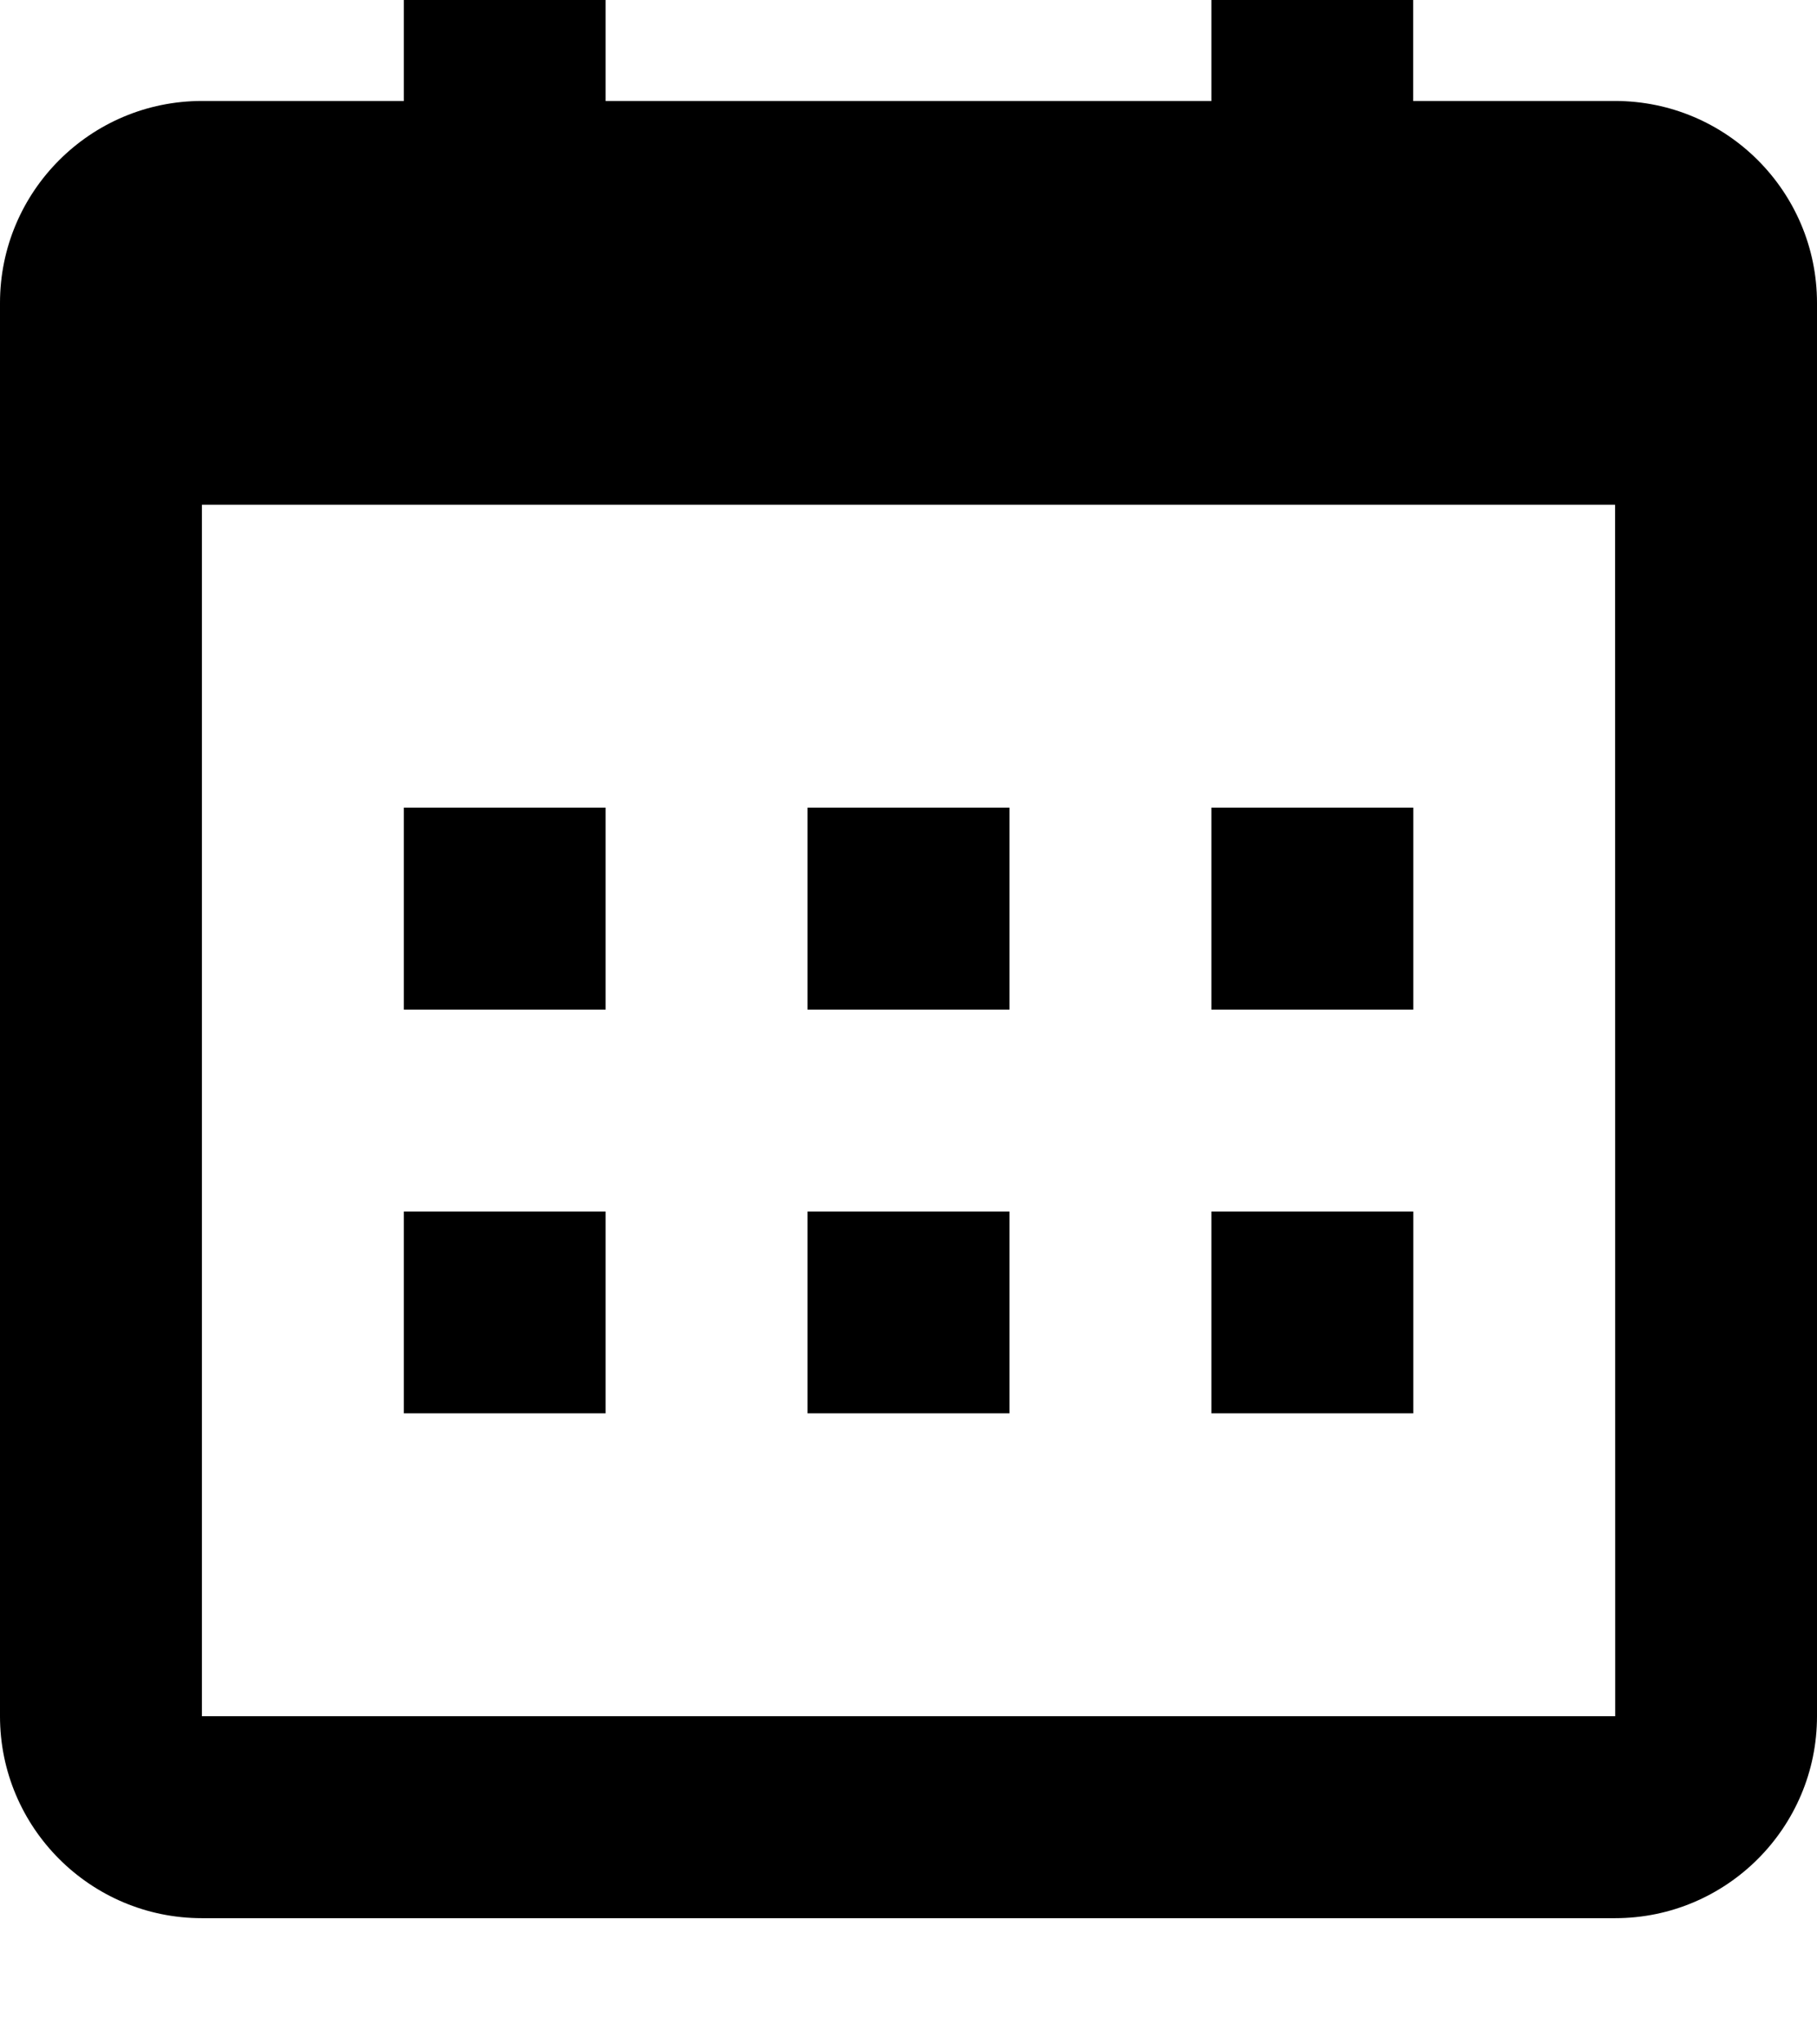<svg width="16" height="18" viewBox="0 0 16 18" fill="none" xmlns="http://www.w3.org/2000/svg" xmlns:xlink="http://www.w3.org/1999/xlink">
<path d="M3.556,7.111L5.333,7.111L5.333,8.889L3.556,8.889L3.556,7.111ZM3.556,10.667L5.333,10.667L5.333,12.444L3.556,12.444L3.556,10.667ZM7.111,7.111L8.889,7.111L8.889,8.889L7.111,8.889L7.111,7.111ZM7.111,10.667L8.889,10.667L8.889,12.444L7.111,12.444L7.111,10.667ZM10.667,7.111L12.445,7.111L12.445,8.889L10.667,8.889L10.667,7.111ZM10.667,10.667L12.445,10.667L12.445,12.444L10.667,12.444L10.667,10.667Z" fill="#000000"/>
<path d="M1.778,16.889L14.222,16.889C15.203,16.889 16,16.092 16,15.111L16,2.667C16,1.686 15.203,0.889 14.222,0.889L12.444,0.889L12.444,-0.889L10.667,-0.889L10.667,0.889L5.333,0.889L5.333,-0.889L3.556,-0.889L3.556,0.889L1.778,0.889C0.797,0.889 0,1.686 0,2.667L0,15.111C0,16.092 0.797,16.889 1.778,16.889ZM14.222,4.444L14.223,15.111L1.778,15.111L1.778,4.444L14.222,4.444Z" fill="#000000"/>
</svg>
